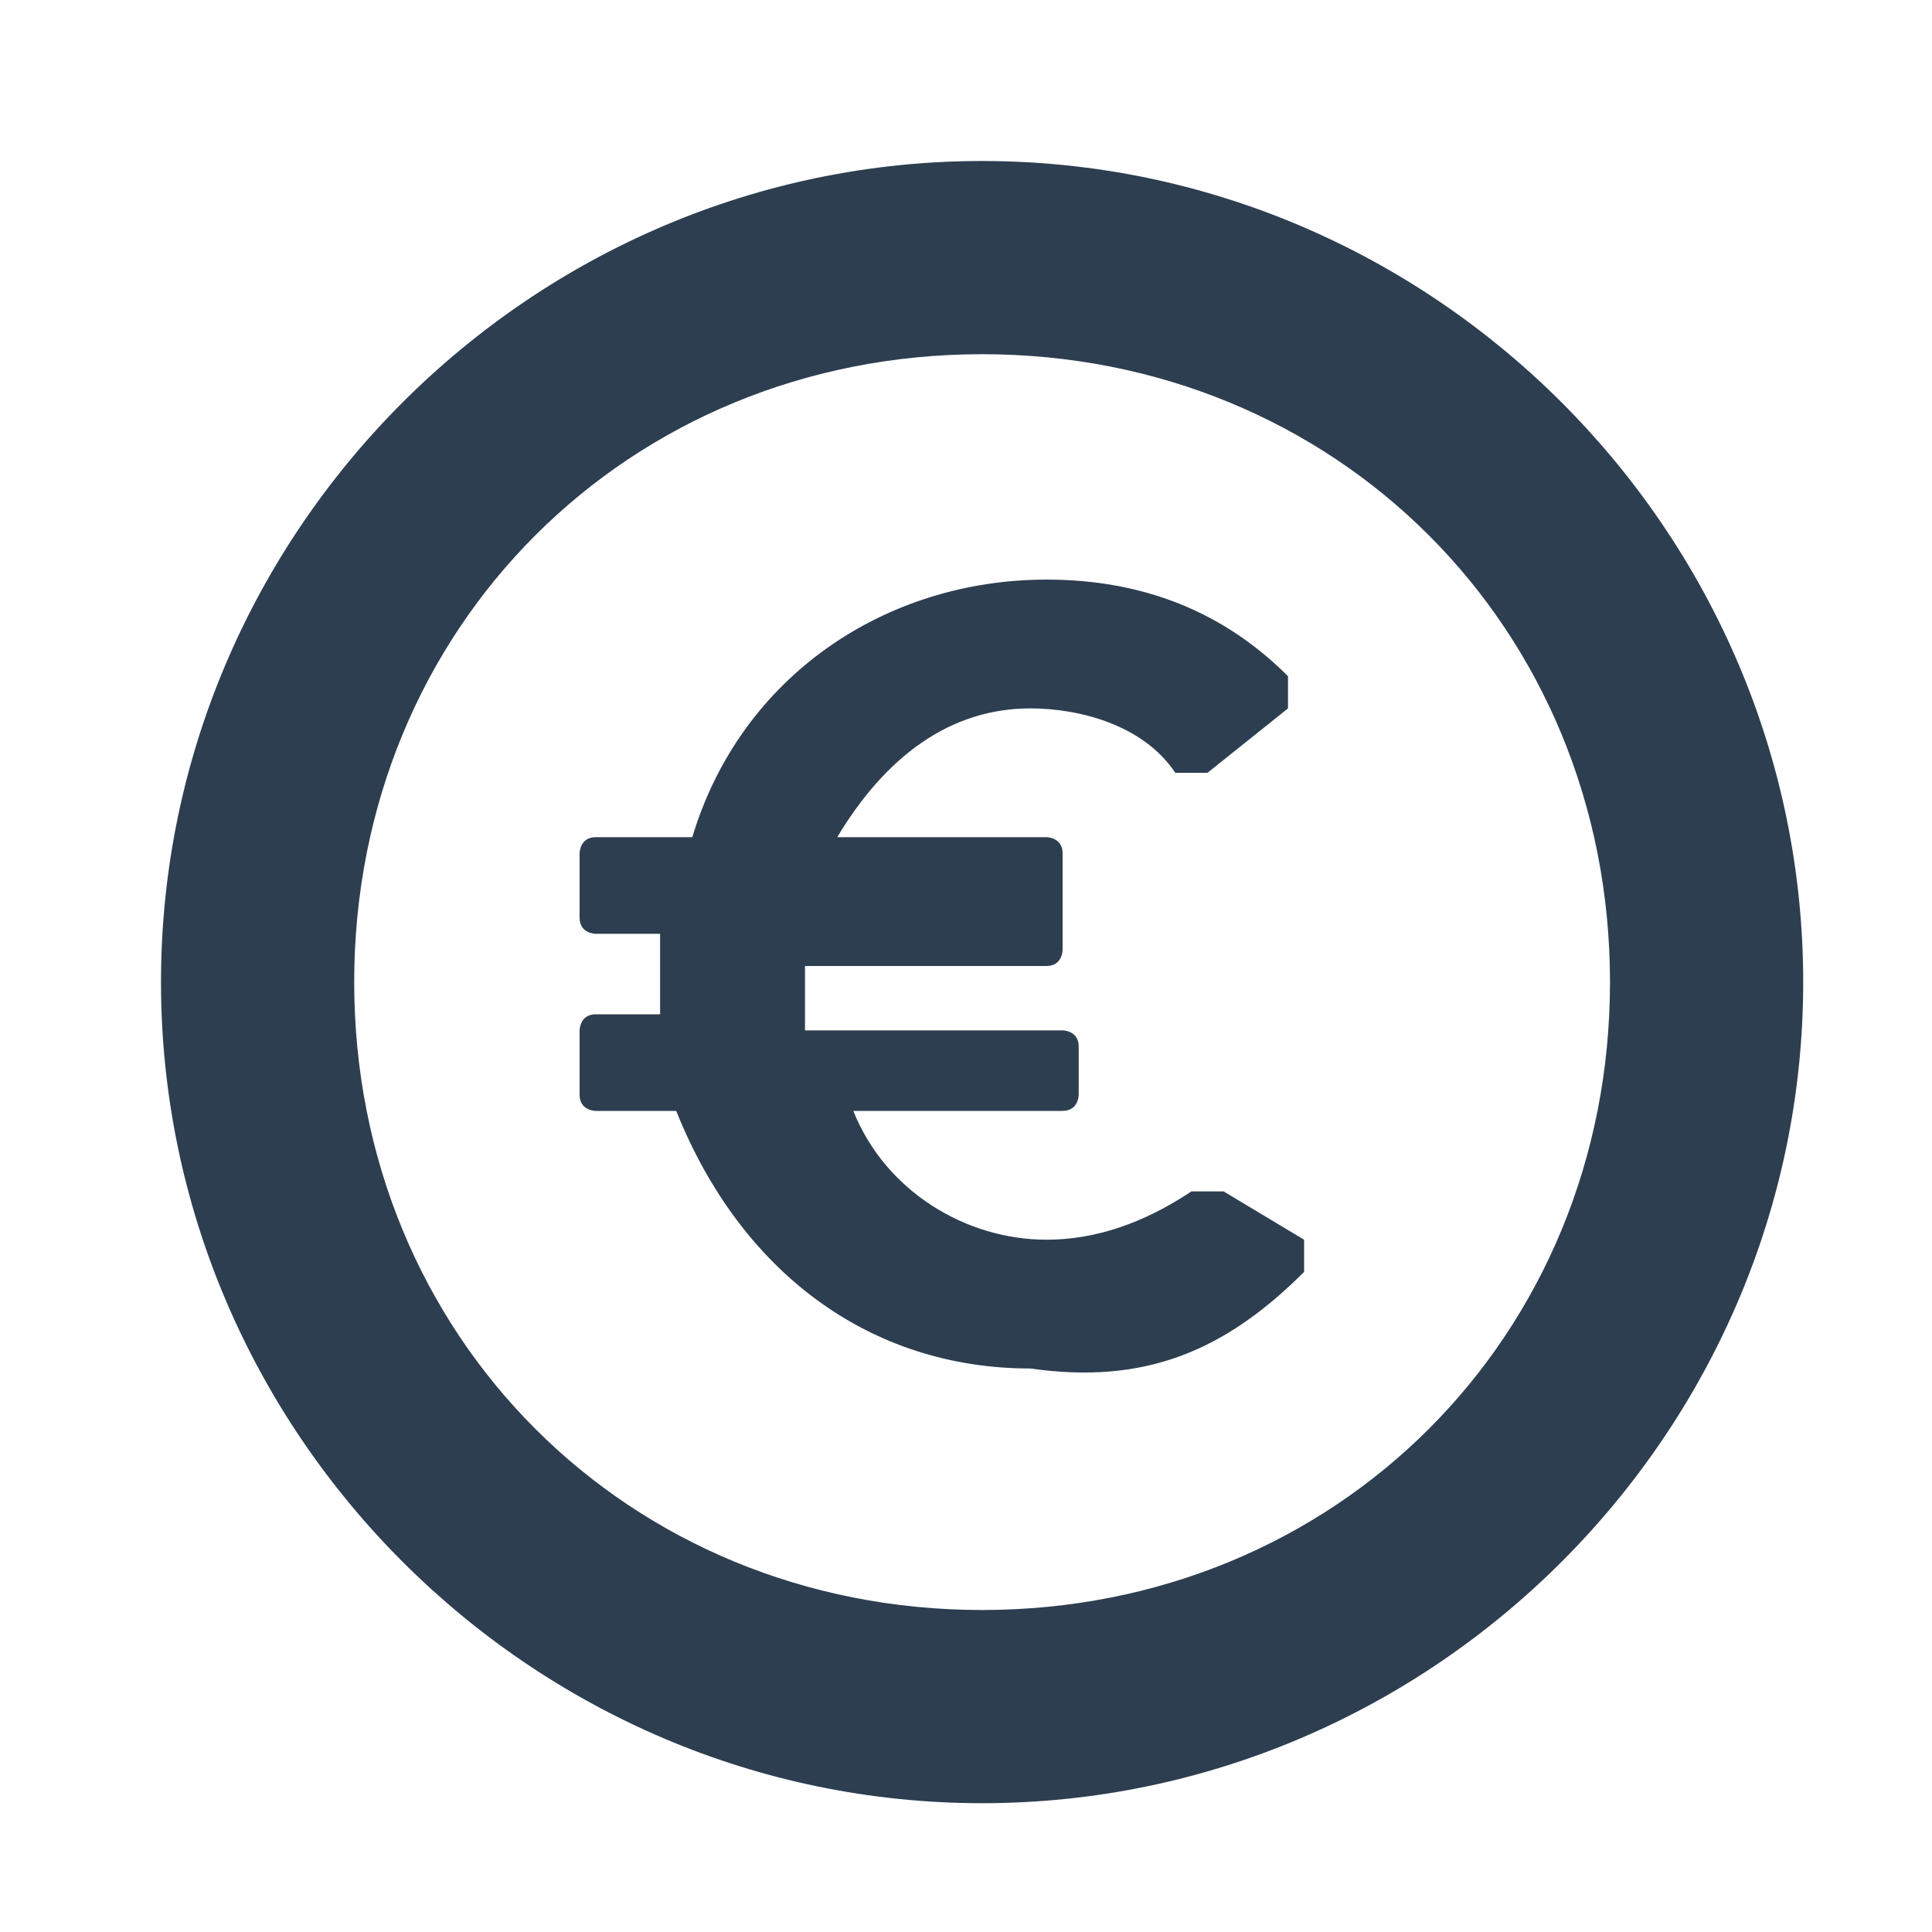 <svg width="12" height="12" viewBox="0 0 12 12" fill="none" xmlns="http://www.w3.org/2000/svg">
<path d="M6.1 11.2C3.3 11.2 1 8.9 1 6.1C1 3.3 3.3 1 6.1 1C8.9 1 11.2 3.3 11.2 6.1C11.2 8.9 8.9 11.2 6.1 11.2ZM6.1 2.2C3.9 2.2 2.2 3.9 2.2 6.1C2.2 8.3 3.9 10 6.1 10C8.3 10 10 8.3 10 6.1C10 3.9 8.3 2.2 6.1 2.2Z" fill="#2D3E50"/>
<path d="M7.6 7.4C7.5 7.4 7.5 7.4 7.4 7.4C7.1 7.6 6.8 7.7 6.5 7.7C6 7.7 5.5 7.4 5.3 6.9H6.6C6.7 6.9 6.7 6.8 6.7 6.8V6.5C6.7 6.4 6.6 6.4 6.6 6.4H5C5 6.3 5 6.2 5 6.2C5 6.1 5 6 5 6H6.5C6.6 6 6.6 5.9 6.6 5.9V5.3C6.6 5.2 6.5 5.2 6.5 5.2H5.2C5.5 4.7 5.9 4.4 6.4 4.4C6.7 4.4 7.1 4.5 7.3 4.8C7.4 4.8 7.4 4.8 7.5 4.8L8 4.4V4.3V4.2C7.6 3.8 7.1 3.6 6.5 3.6C5.5 3.6 4.6 4.2 4.3 5.2H3.7C3.6 5.2 3.6 5.3 3.6 5.3V5.7C3.6 5.8 3.7 5.8 3.7 5.8H4.1C4.1 5.9 4.1 6 4.1 6.1C4.1 6.2 4.1 6.3 4.1 6.3H3.7C3.6 6.3 3.6 6.4 3.6 6.4V6.8C3.6 6.9 3.7 6.9 3.7 6.9H4.2C4.6 7.9 5.4 8.5 6.4 8.5C7.1 8.6 7.6 8.4 8.1 7.9V7.8V7.7L7.6 7.4Z" fill="#2D3E50"/>
</svg>
